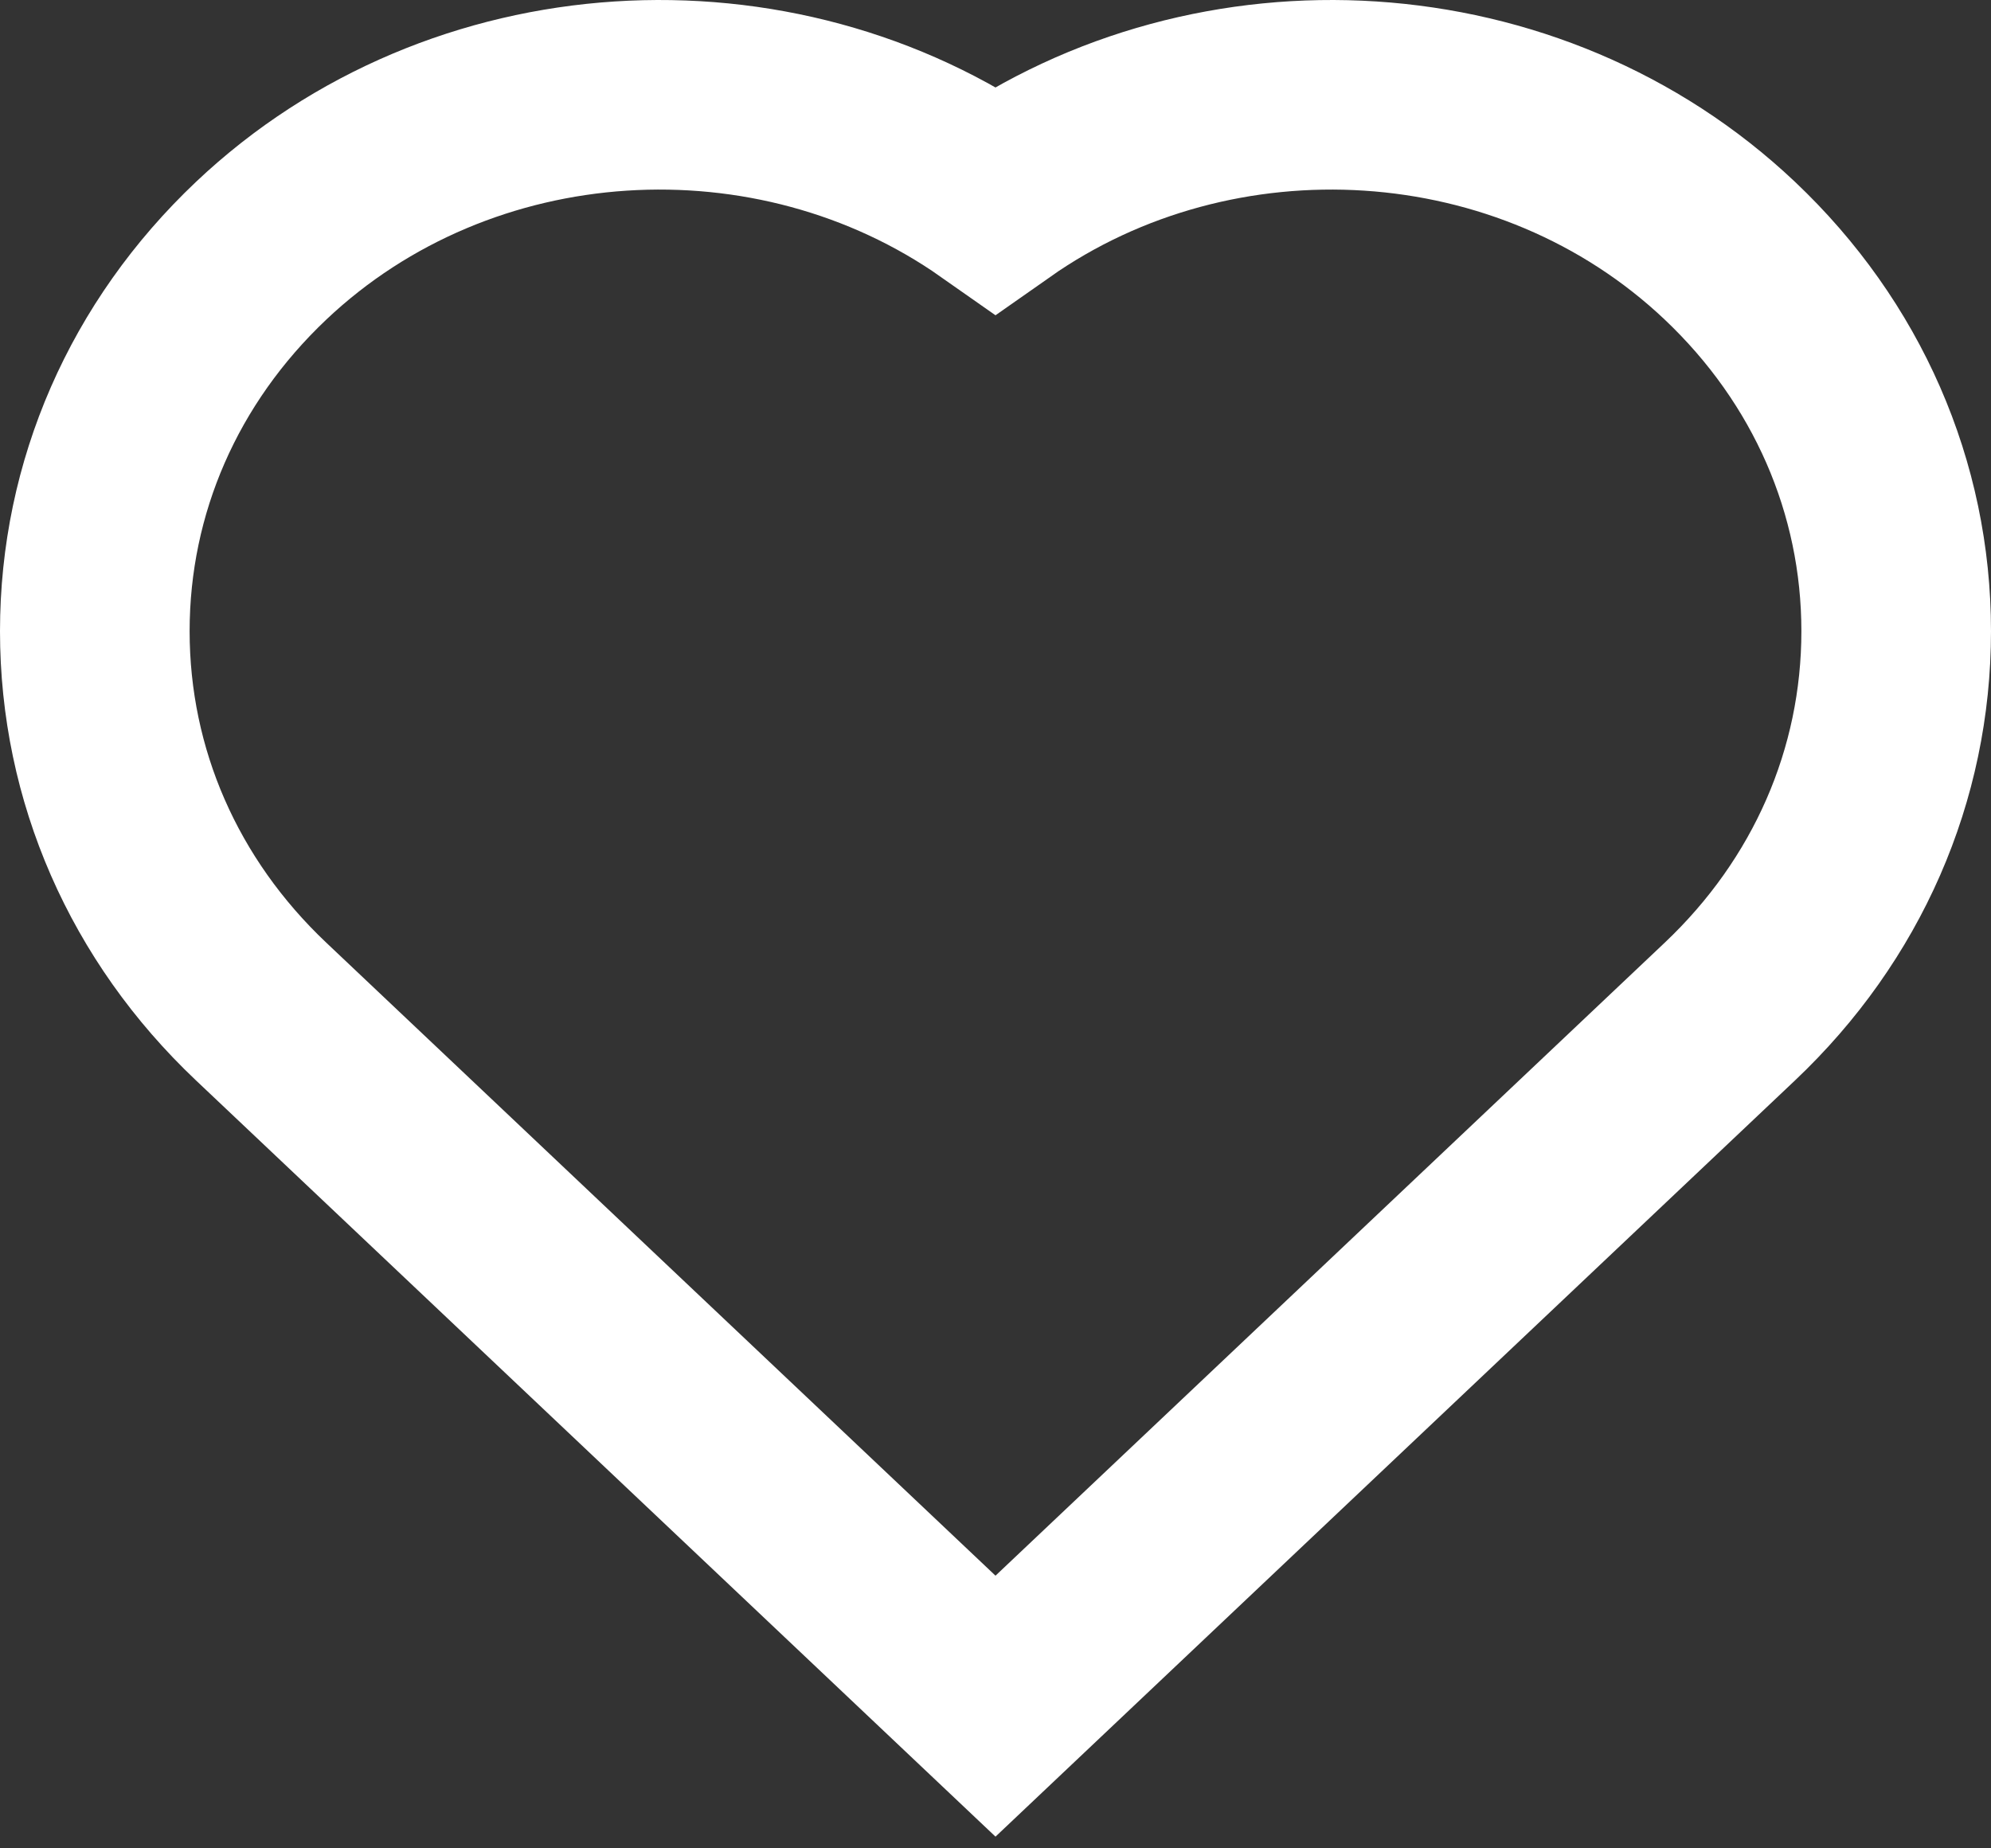 <svg width="42" height="39" viewBox="0 0 42 39" fill="none" xmlns="http://www.w3.org/2000/svg">
<rect x="0" y="0" width="42" height="39" fill="#333333" stroke="none"/>
<path fill-rule="evenodd" clip-rule="evenodd" d="M21 36L5.509 21.344C3.246 19.204 2 16.354 2 13.318C2 10.283 3.246 7.432 5.509 5.29C9.727 1.299 16.349 0.94 21 4.208C25.651 0.94 32.273 1.299 36.491 5.29C38.754 7.432 40 10.283 40 13.318C40 16.354 38.754 19.204 36.491 21.344L21 36Z" stroke="white" stroke-width="4"/>
</svg>
